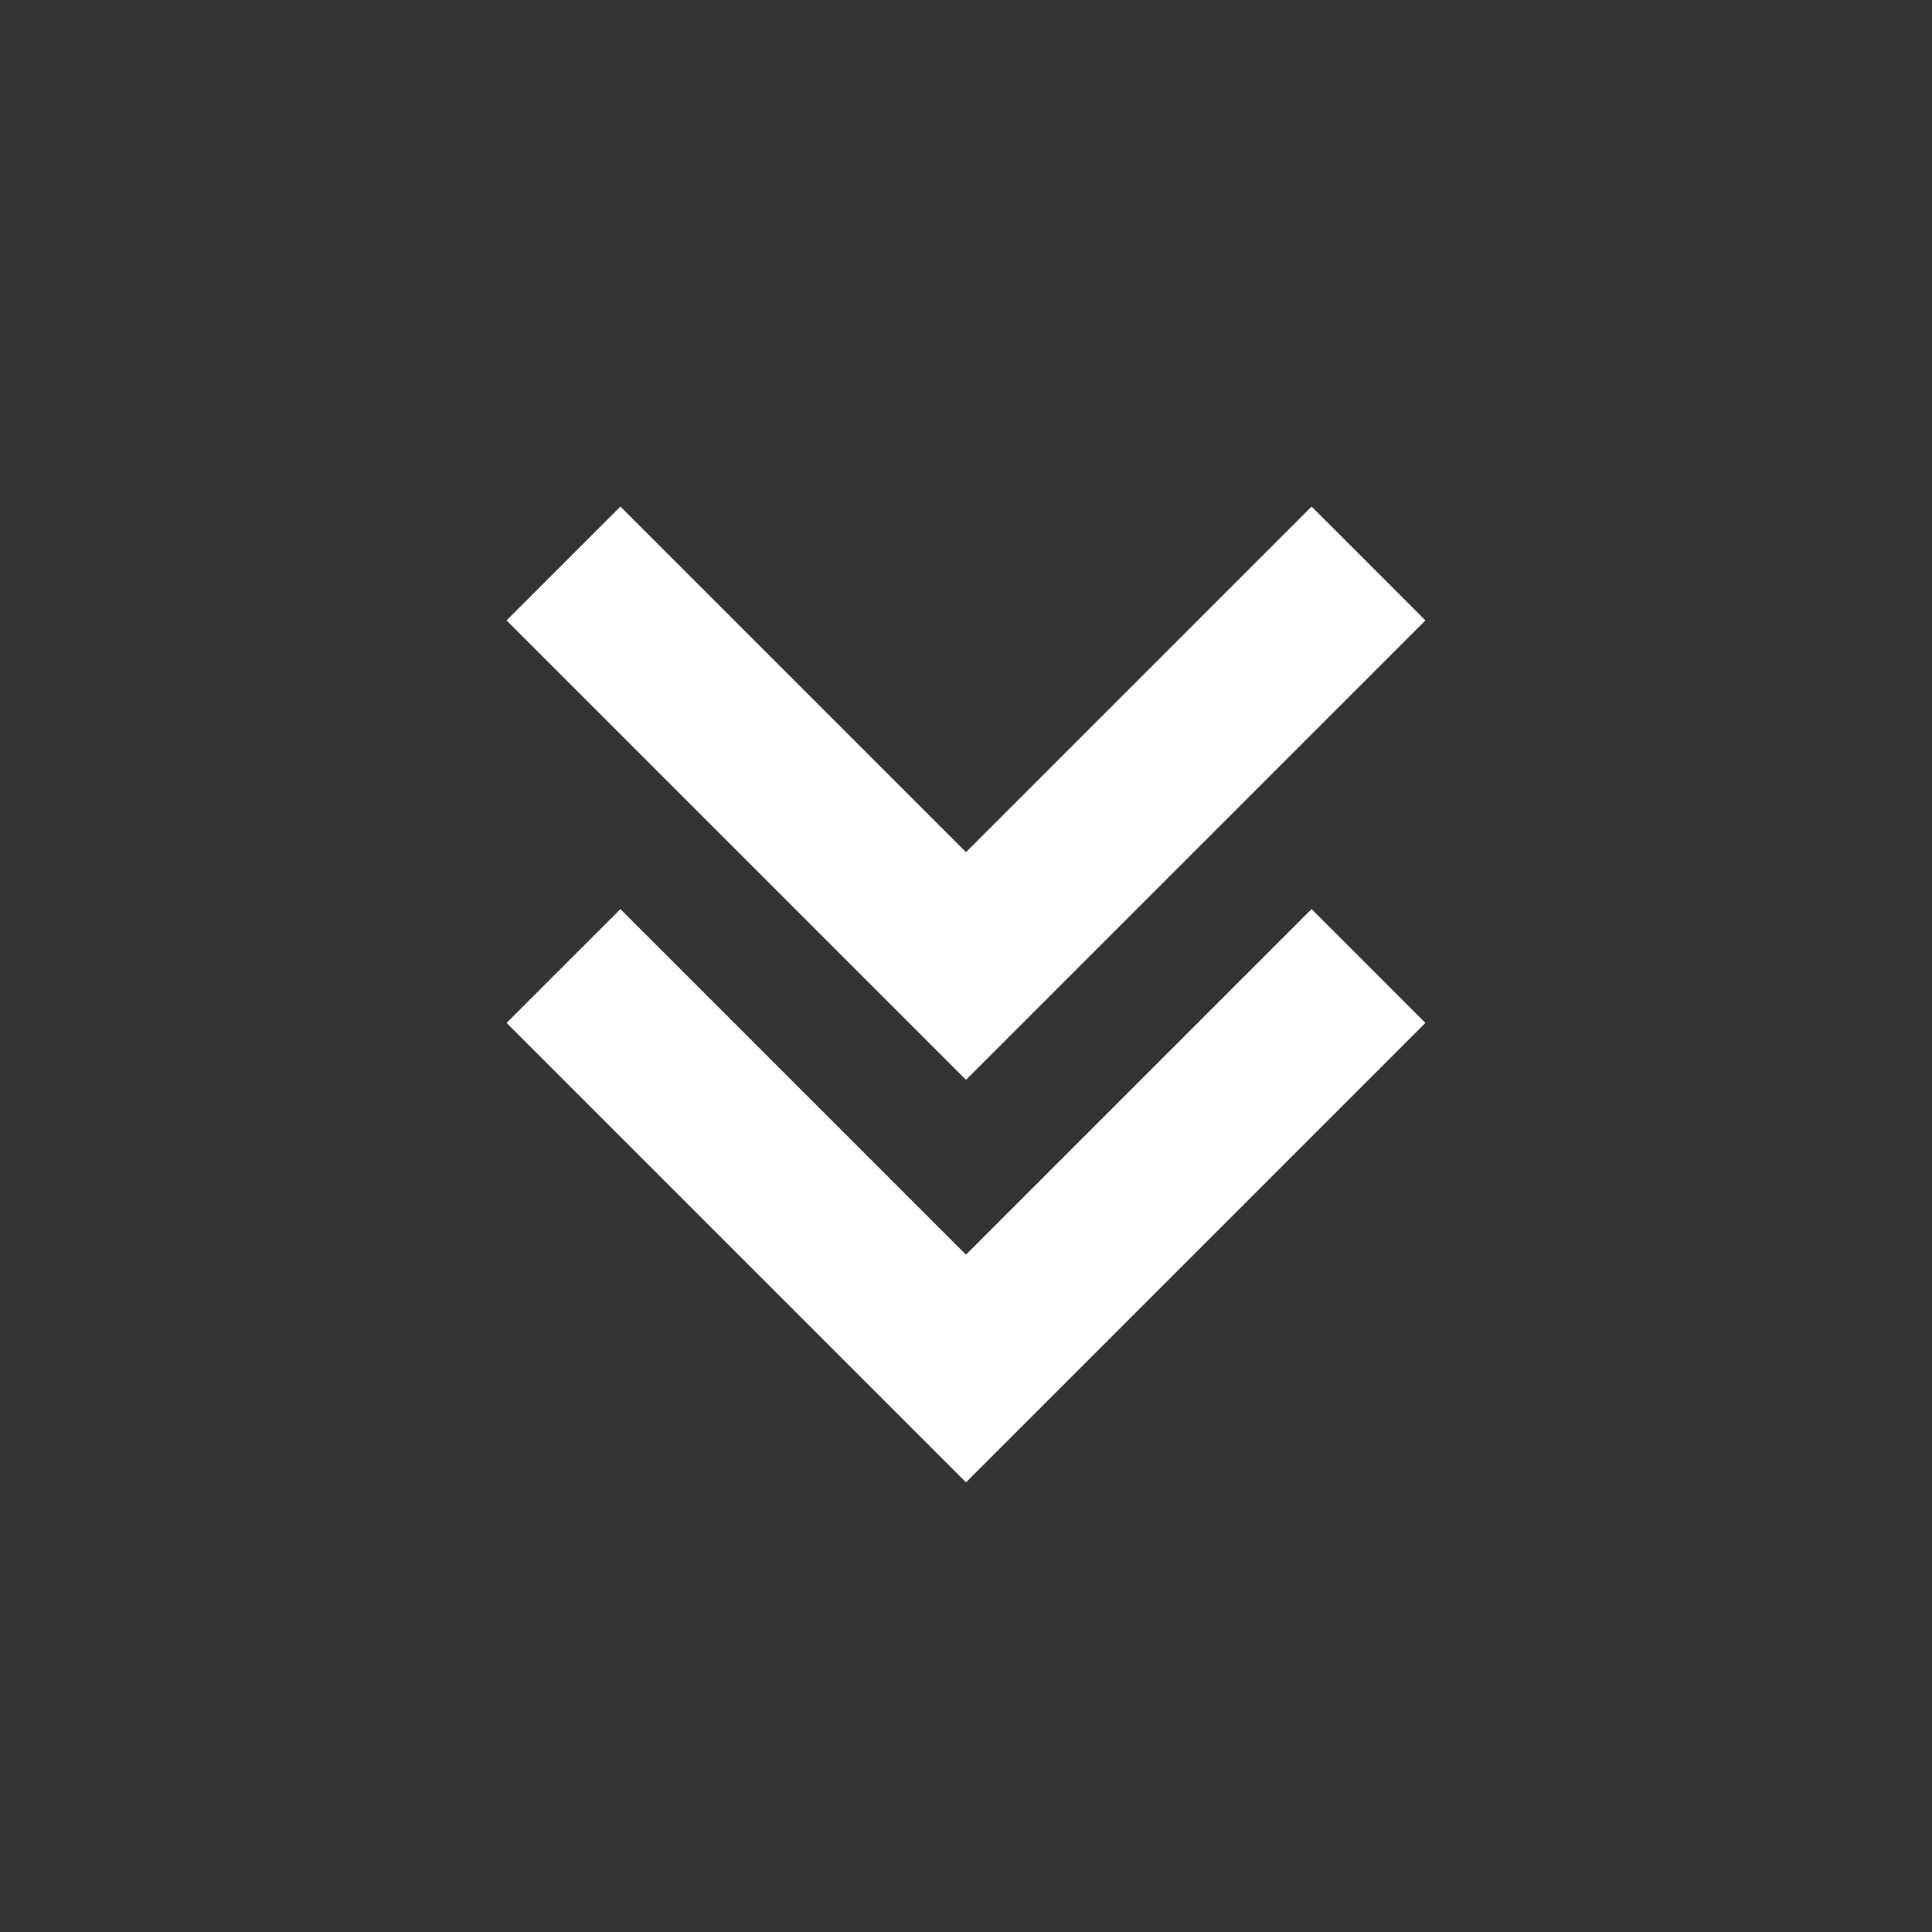 <svg width="24" height="24" viewBox="0 0 24 24" fill="none" xmlns="http://www.w3.org/2000/svg">
<rect x="0" y="0" width="24" height="24" fill="#333333" stroke="none"/>
<path d="M12 15.586L7.707 11.293L6.293 12.707L12 18.414L17.707 12.707L16.293 11.293L12 15.586Z" fill="white"/>
<path d="M17.707 7.707L16.293 6.293L12 10.586L7.707 6.293L6.293 7.707L12 13.414L17.707 7.707Z" fill="white"/>
</svg>
